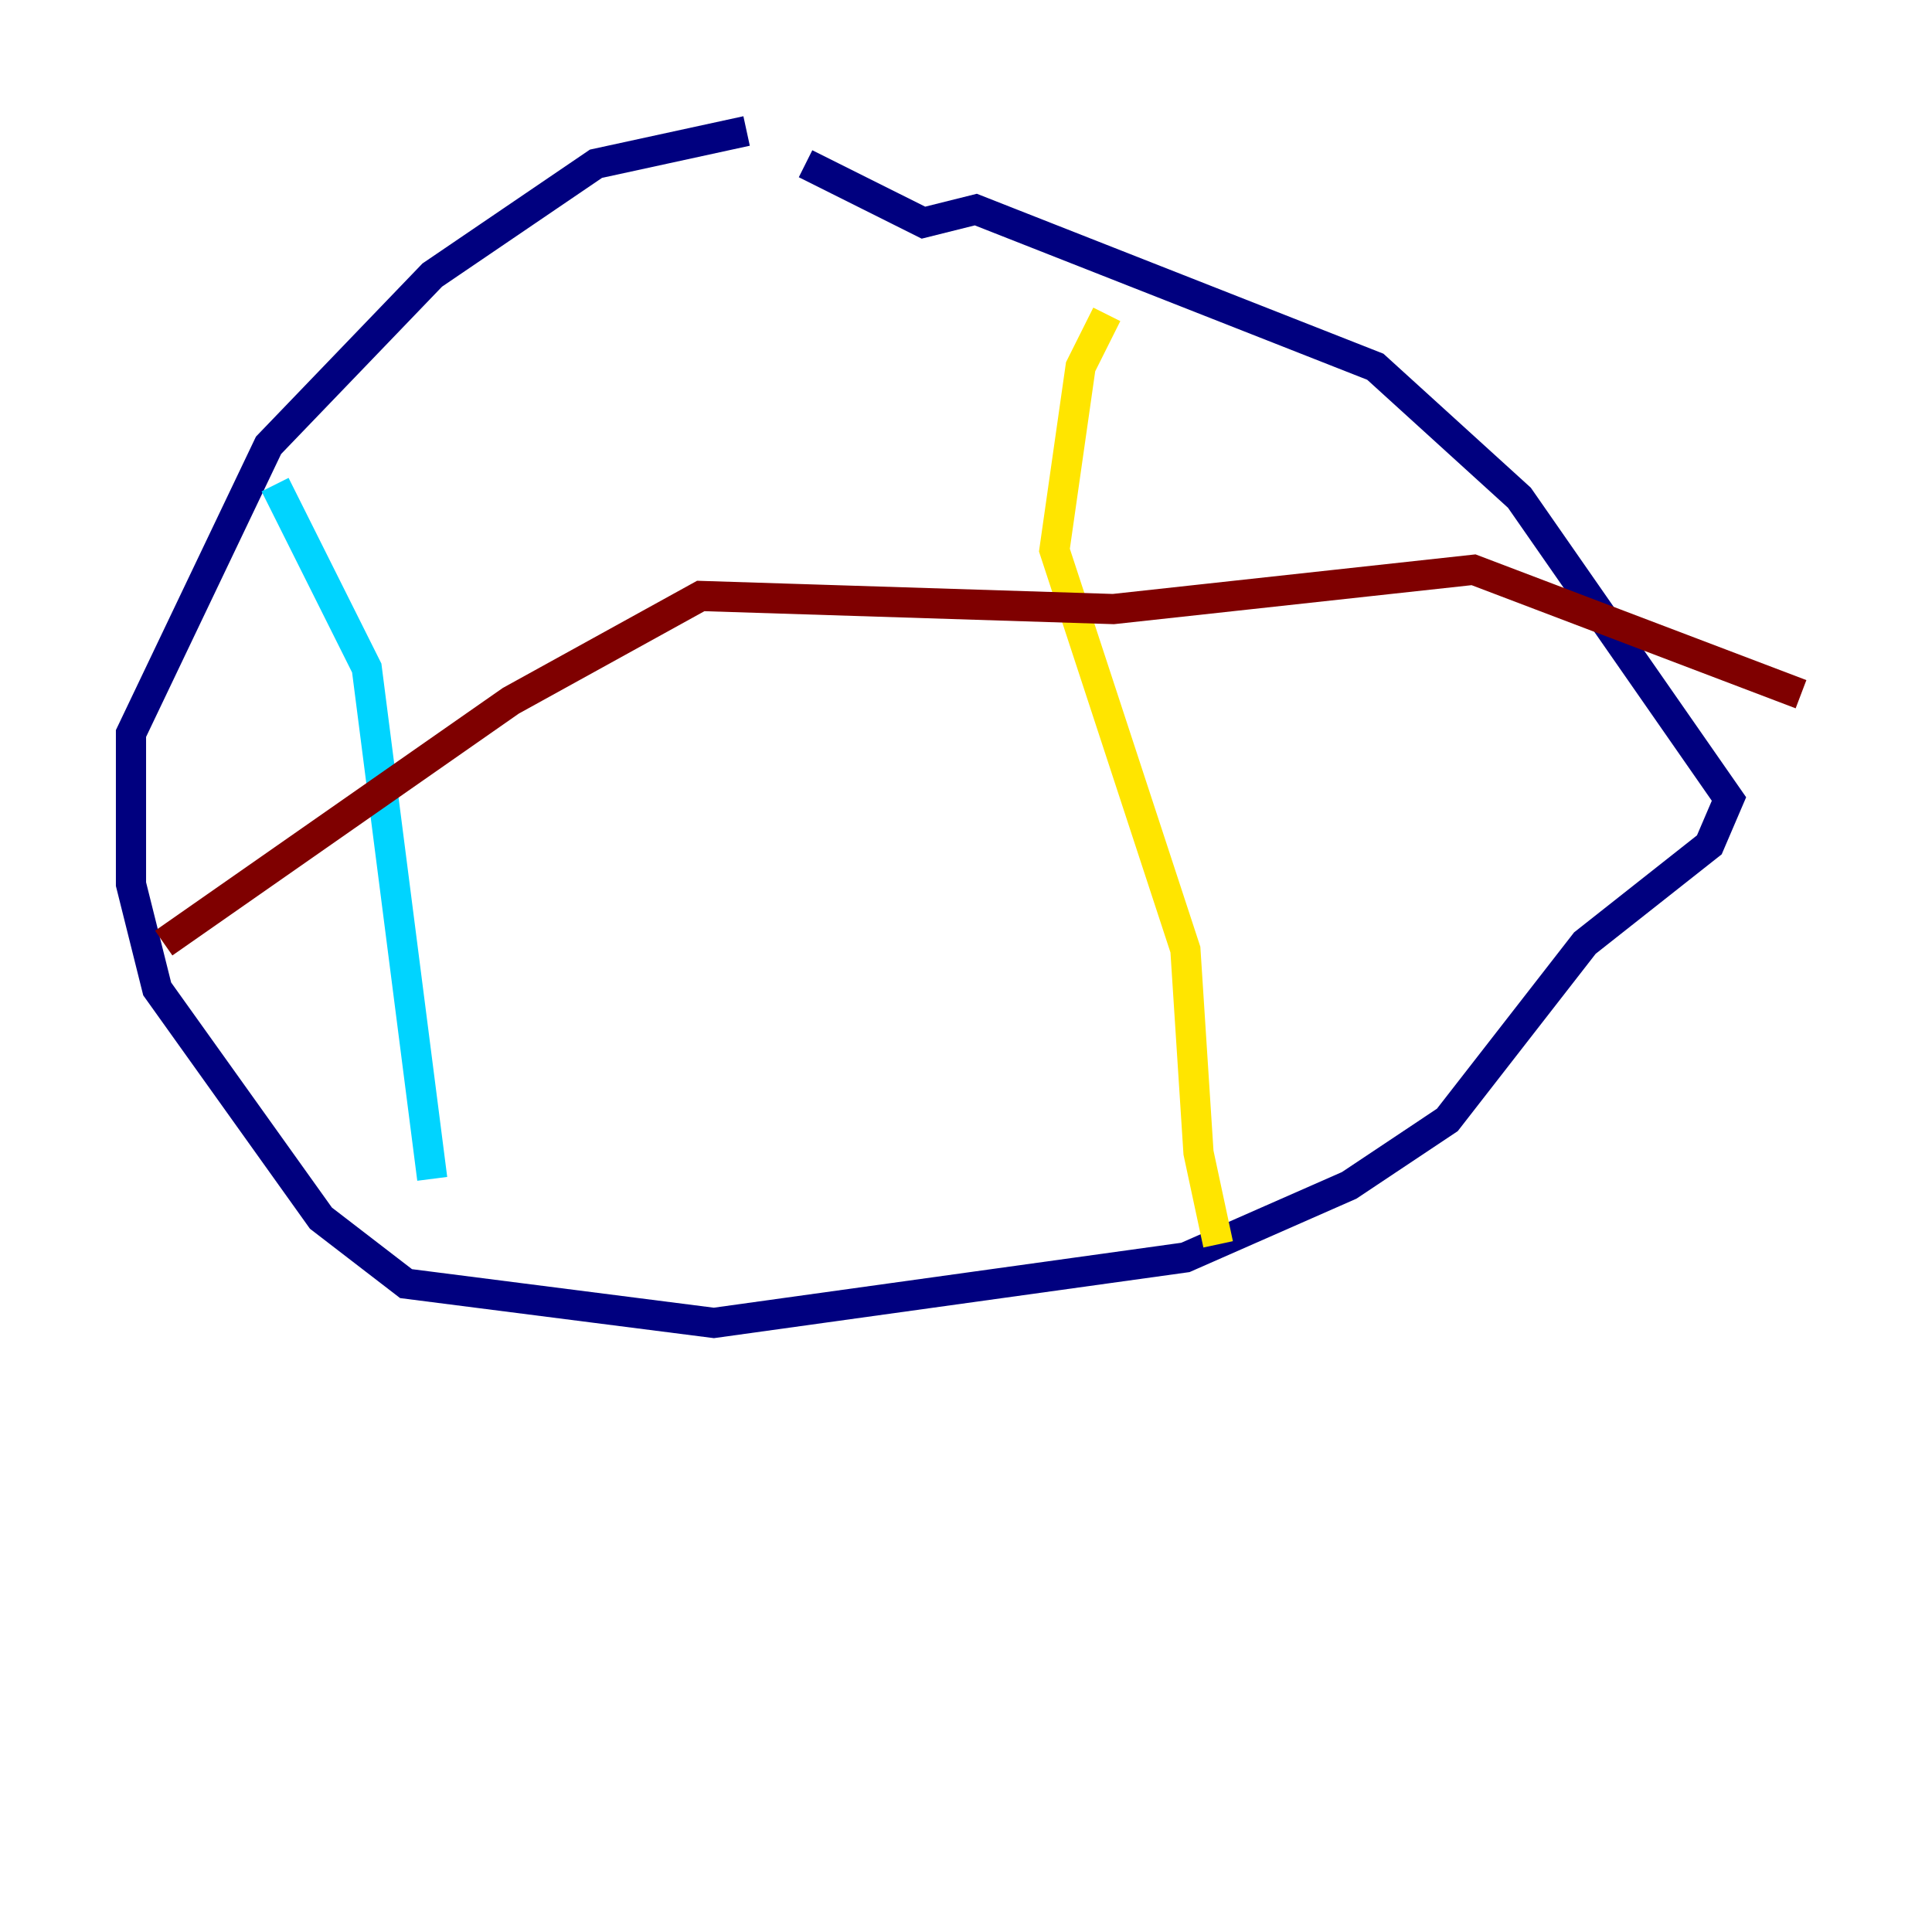<?xml version="1.0" encoding="utf-8" ?>
<svg baseProfile="tiny" height="128" version="1.2" viewBox="0,0,128,128" width="128" xmlns="http://www.w3.org/2000/svg" xmlns:ev="http://www.w3.org/2001/xml-events" xmlns:xlink="http://www.w3.org/1999/xlink"><defs /><polyline fill="none" points="49.464,8.678 39.485,10.848 28.637,18.224 17.79,29.505 8.678,48.597 8.678,58.576 10.414,65.519 21.261,80.705 26.902,85.044 47.295,87.647 78.536,83.308 89.383,78.536 95.891,74.197 105.003,62.481 113.248,55.973 114.549,52.936 100.664,32.976 91.119,24.298 64.651,13.885 61.18,14.752 53.37,10.848" stroke="#00007f" stroke-width="2" /><polyline fill="none" points="18.224,32.108 24.298,44.258 28.637,78.102" stroke="#00d4ff" stroke-width="2" /><polyline fill="none" points="73.329,20.827 71.593,24.298 69.858,36.447 78.536,62.915 79.403,76.366 80.705,82.441" stroke="#ffe500" stroke-width="2" /><polyline fill="none" points="10.848,62.481 33.844,46.427 46.427,39.485 73.763,40.352 97.627,37.749 119.322,45.993" stroke="#7f0000" stroke-width="2" /></svg>